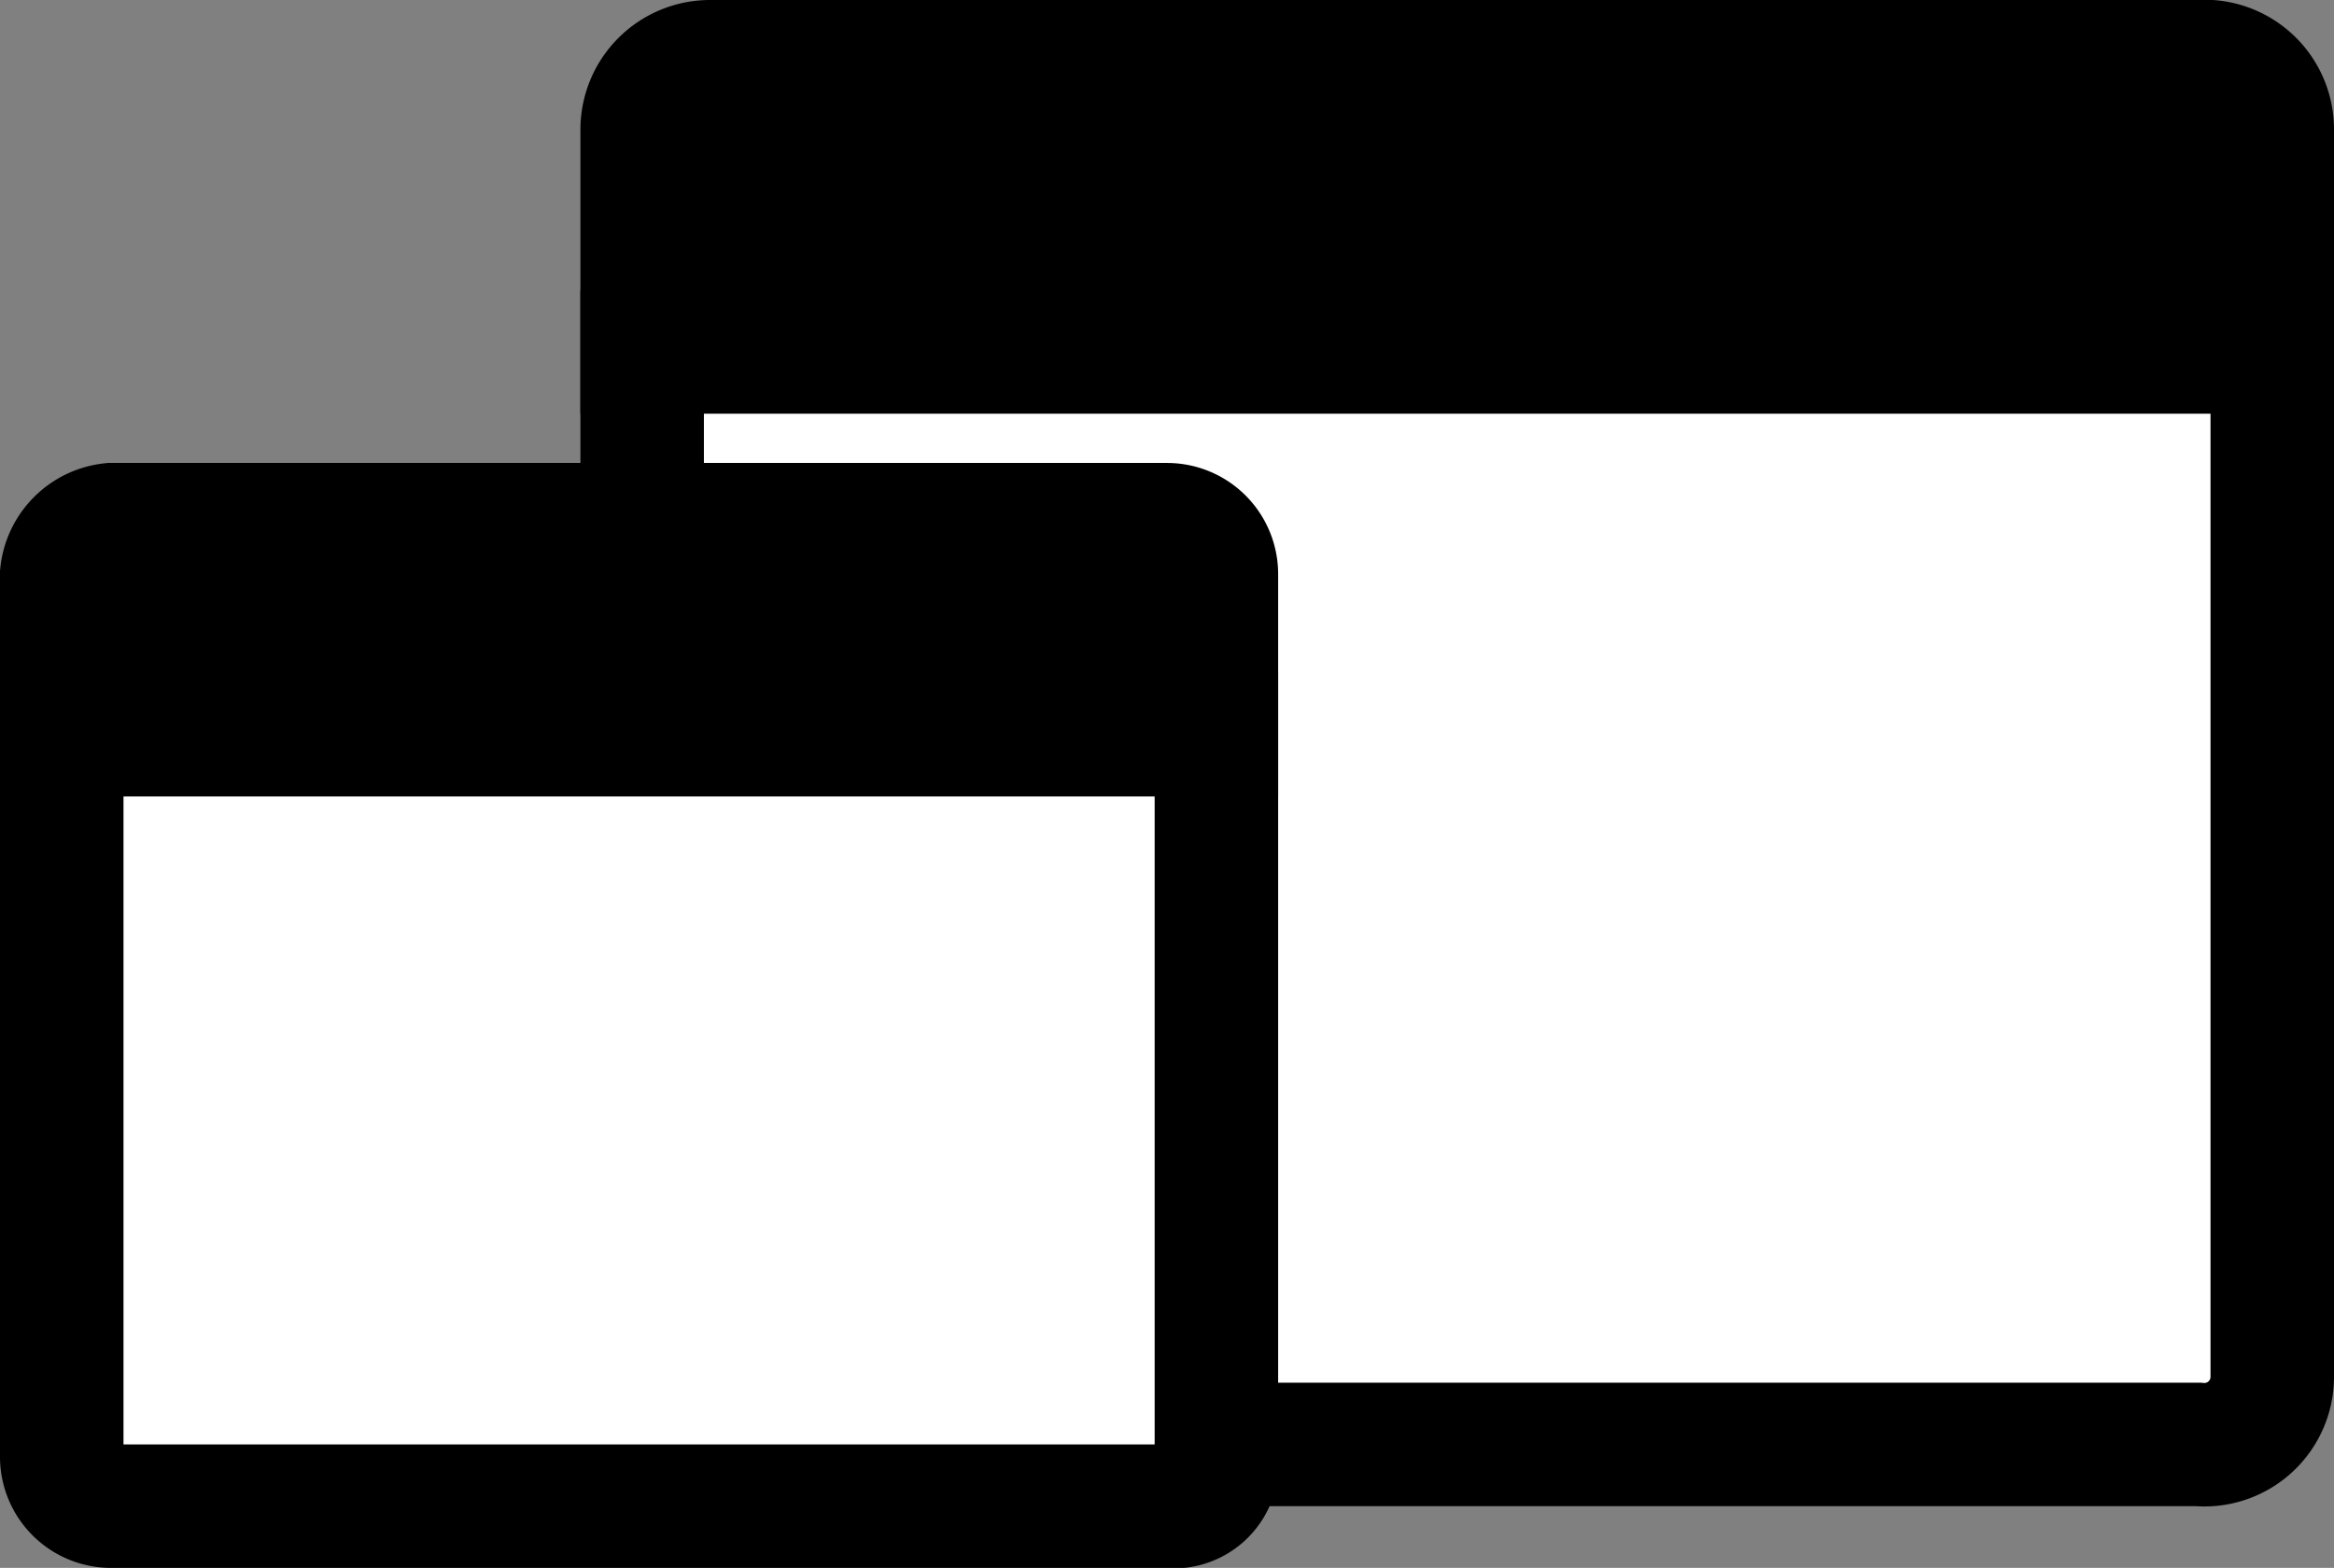 <svg id="레이어_1" data-name="레이어 1" xmlns="http://www.w3.org/2000/svg" viewBox="0 0 37.8 25.4"><rect x="0" y="0" width="37.8" height="25.4" fill="#808080" stroke="none"/><defs><style>.cls-1{fill:#fff;}.cls-1,.cls-2{stroke:#000;stroke-miterlimit:10;stroke-width:2px;}</style></defs><path class="cls-1" d="M15.4,33.2a1.1,1.1,0,0,0,1.1,1.1H40.6a1.1,1.1,0,0,0,1.2-1.1V16.6H15.4Z" transform="translate(-5 -10.9)"/><path class="cls-2" d="M40.6,11.9H16.5A1.1,1.1,0,0,0,15.4,13v3.6H41.8V13A1.1,1.1,0,0,0,40.6,11.9Z" transform="translate(-5 -10.9)"/><path class="cls-1" d="M6,34.5a.8.8,0,0,0,.8.8H23.9a.7.7,0,0,0,.8-.8V22.8H6Z" transform="translate(-5 -10.9)"/><path class="cls-2" d="M23.9,19.4H6.8a.9.9,0,0,0-.8.8v2.6H24.7V20.2A.8.8,0,0,0,23.9,19.4Z" transform="translate(-5 -10.9)"/></svg>